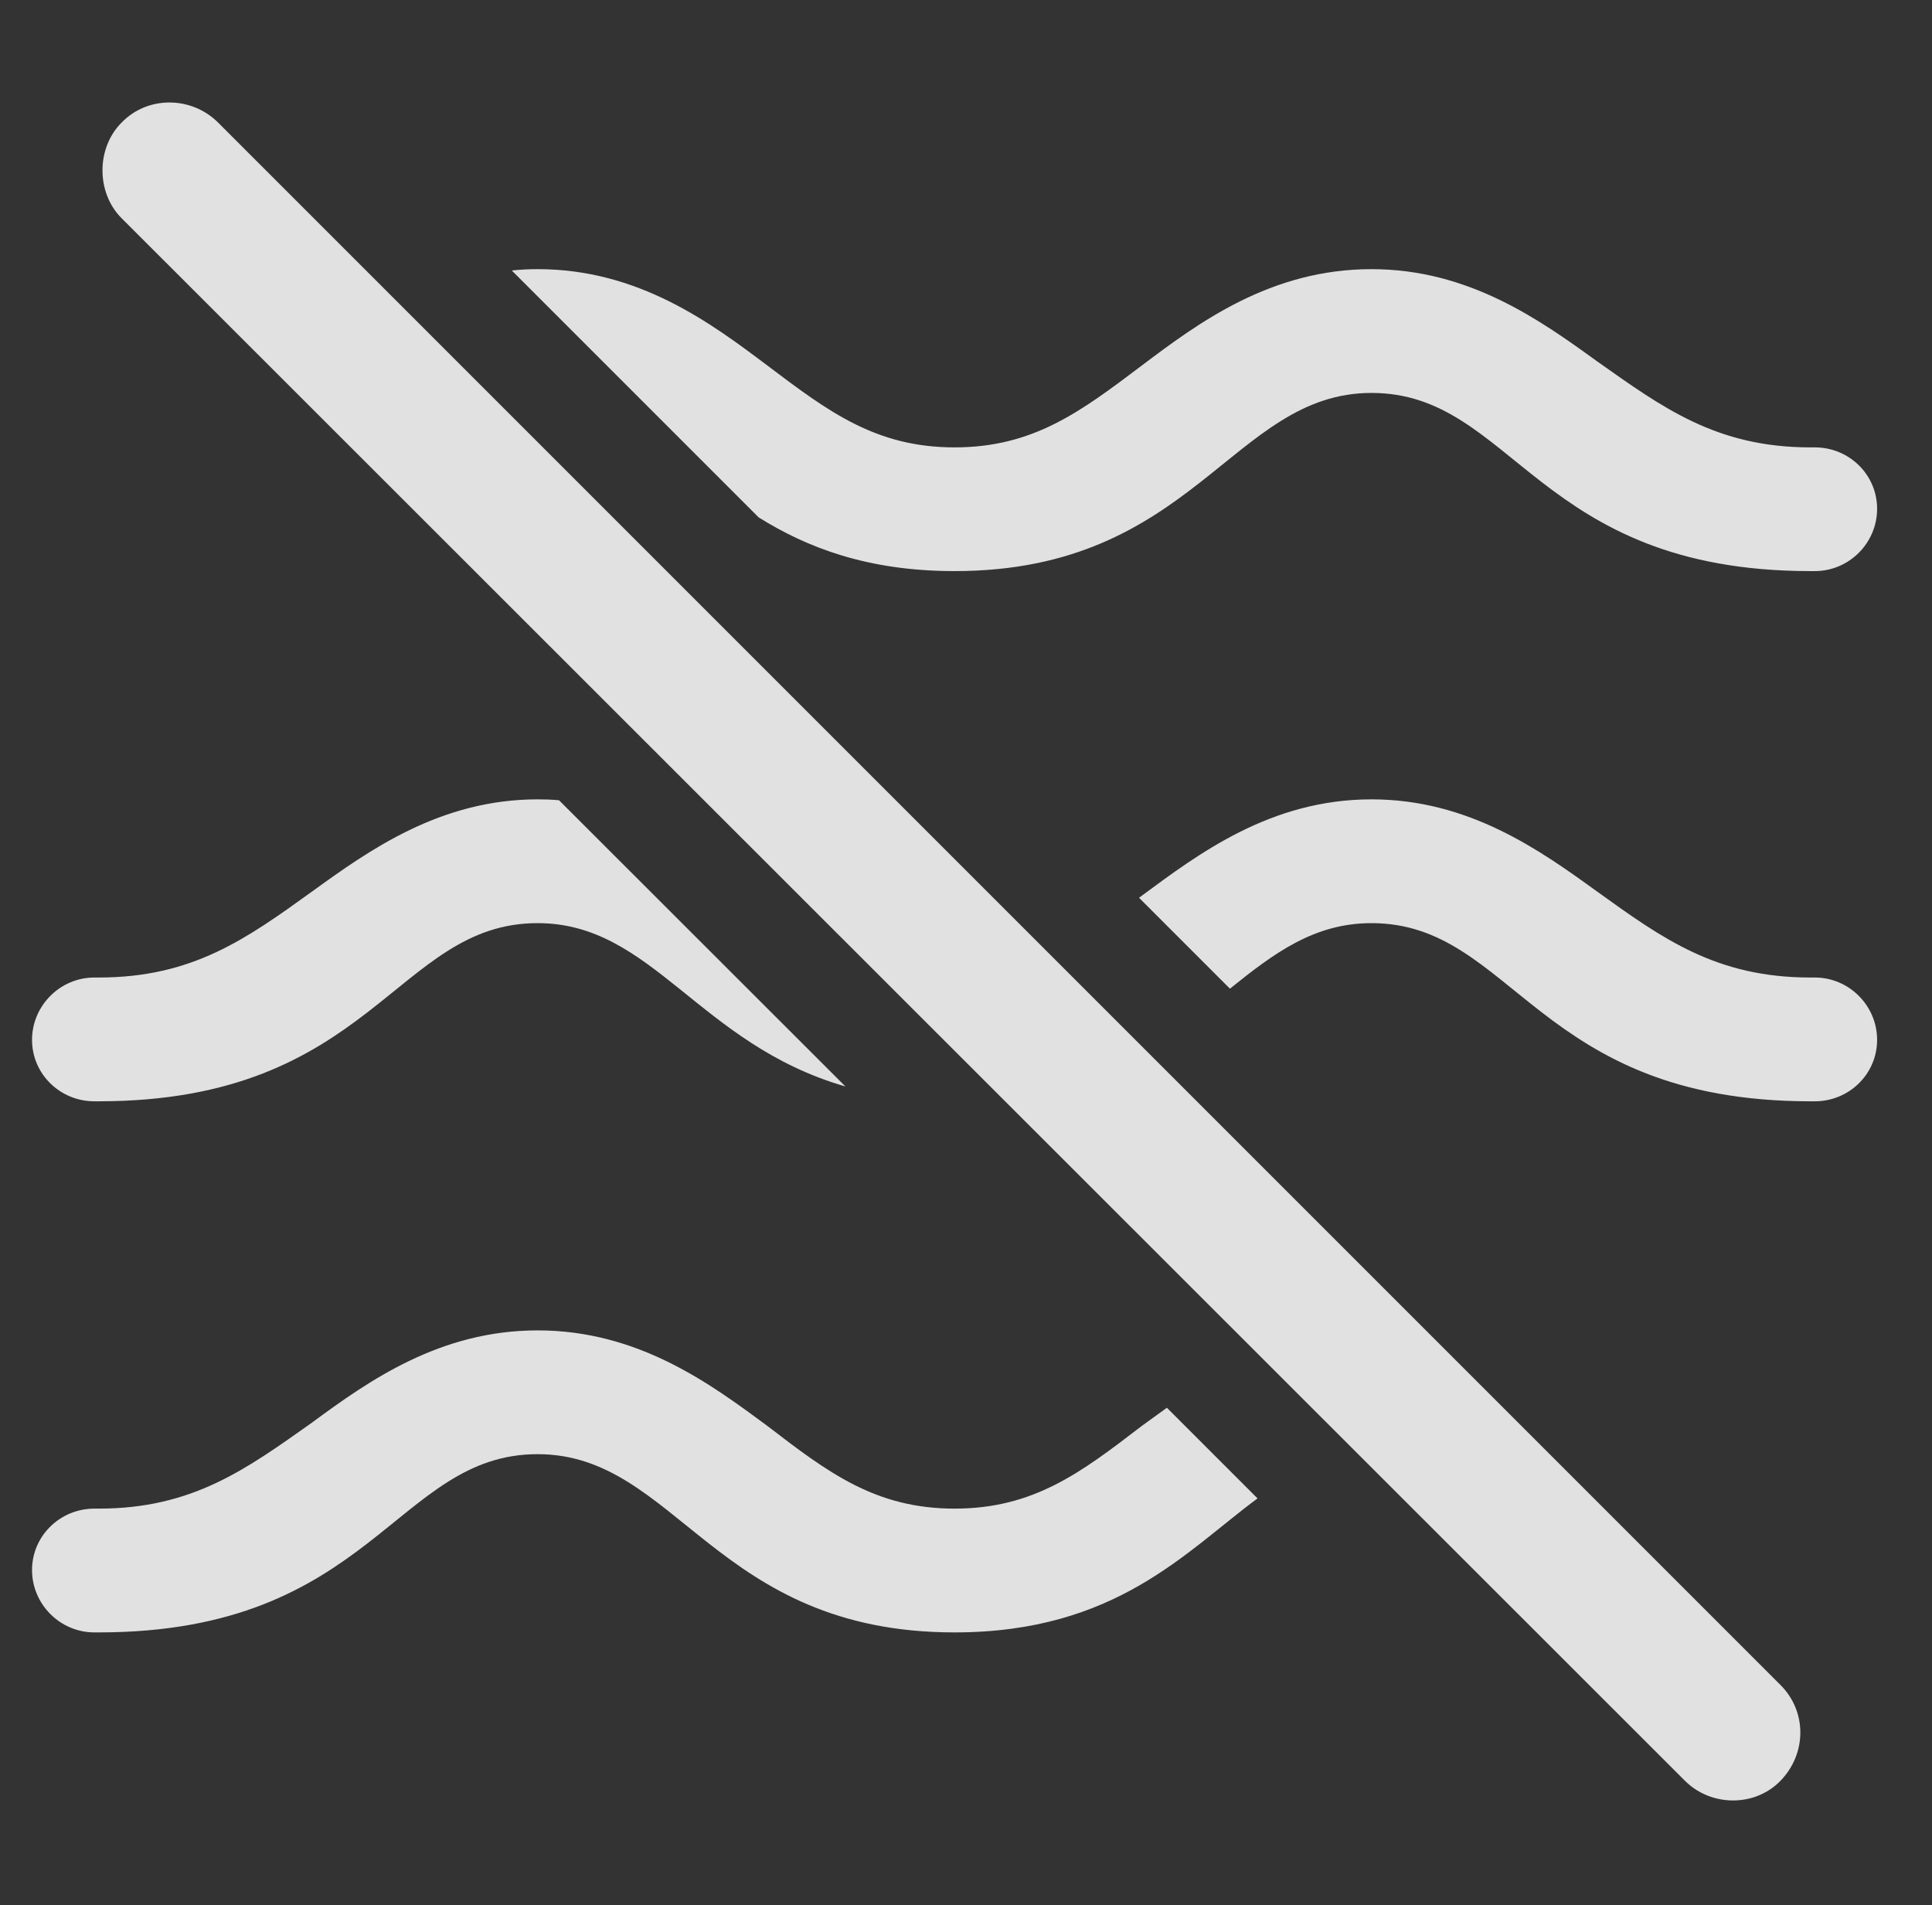 <?xml version="1.0" encoding="UTF-8"?>
<!--Generator: Apple Native CoreSVG 326-->
<!DOCTYPE svg
PUBLIC "-//W3C//DTD SVG 1.1//EN"
       "http://www.w3.org/Graphics/SVG/1.1/DTD/svg11.dtd">
<svg version="1.1" xmlns="http://www.w3.org/2000/svg" xmlns:xlink="http://www.w3.org/1999/xlink" viewBox="0 0 30.092 29.671">
 <rect x="0" y="0" width="30.092" height="29.671" fill="#333333" stroke="none"/>
 <g>
  <rect height="29.671" opacity="0" width="30.092" x="0" y="0"/>
  <path d="M11.956 22.212C12.899 22.936 13.638 23.497 14.868 23.497C16.099 23.497 16.837 22.936 17.78 22.212C17.907 22.12 18.038 22.024 18.175 21.926L19.587 23.338C18.474 24.159 17.383 25.425 14.868 25.425C11.136 25.425 10.548 22.649 8.374 22.649C6.159 22.649 5.804 25.425 1.538 25.425L1.47 25.425C0.937 25.425 0.499 24.987 0.499 24.454C0.499 23.921 0.937 23.497 1.47 23.497L1.538 23.497C3.001 23.497 3.835 22.882 4.86 22.157C5.749 21.501 6.856 20.721 8.374 20.721C9.946 20.721 11.067 21.555 11.956 22.212Z" fill="white" fill-opacity="0.85"/>
  <path d="M24.876 13.886C25.901 14.624 26.735 15.225 28.198 15.225L28.267 15.225C28.8 15.225 29.237 15.663 29.237 16.196C29.237 16.729 28.8 17.153 28.267 17.153L28.198 17.153C23.933 17.153 23.577 14.378 21.362 14.378C20.469 14.378 19.844 14.846 19.157 15.399L17.741 13.983C17.754 13.974 17.767 13.964 17.78 13.954C18.669 13.298 19.79 12.45 21.362 12.45C22.88 12.45 23.987 13.243 24.876 13.886ZM8.707 12.464L13.168 16.922C10.88 16.262 10.165 14.378 8.374 14.378C6.159 14.378 5.804 17.153 1.538 17.153L1.47 17.153C0.937 17.153 0.499 16.729 0.499 16.196C0.499 15.663 0.937 15.225 1.47 15.225L1.538 15.225C3.001 15.225 3.835 14.624 4.86 13.886C5.749 13.243 6.856 12.45 8.374 12.45C8.488 12.45 8.599 12.454 8.707 12.464Z" fill="white" fill-opacity="0.85"/>
  <path d="M24.876 5.628C25.901 6.352 26.735 6.968 28.198 6.968L28.267 6.968C28.8 6.968 29.237 7.391 29.237 7.925C29.237 8.458 28.8 8.895 28.267 8.895L28.198 8.895C23.933 8.895 23.577 6.12 21.362 6.12C19.189 6.12 18.601 8.895 14.868 8.895C13.509 8.895 12.567 8.527 11.816 8.058L7.971 4.213C8.102 4.199 8.236 4.192 8.374 4.192C9.946 4.192 11.067 5.026 11.956 5.696C12.899 6.407 13.638 6.968 14.868 6.968C16.099 6.968 16.837 6.407 17.78 5.696C18.669 5.026 19.79 4.192 21.362 4.192C22.88 4.192 23.987 4.985 24.876 5.628Z" fill="white" fill-opacity="0.85"/>
  <path d="M26.243 27.735C26.653 28.145 27.337 28.145 27.733 27.735C28.144 27.311 28.144 26.655 27.733 26.245L3.397 1.909C2.987 1.499 2.304 1.485 1.894 1.909C1.497 2.305 1.497 3.003 1.894 3.399Z" fill="white" fill-opacity="0.85"/>
 </g>
</svg>

